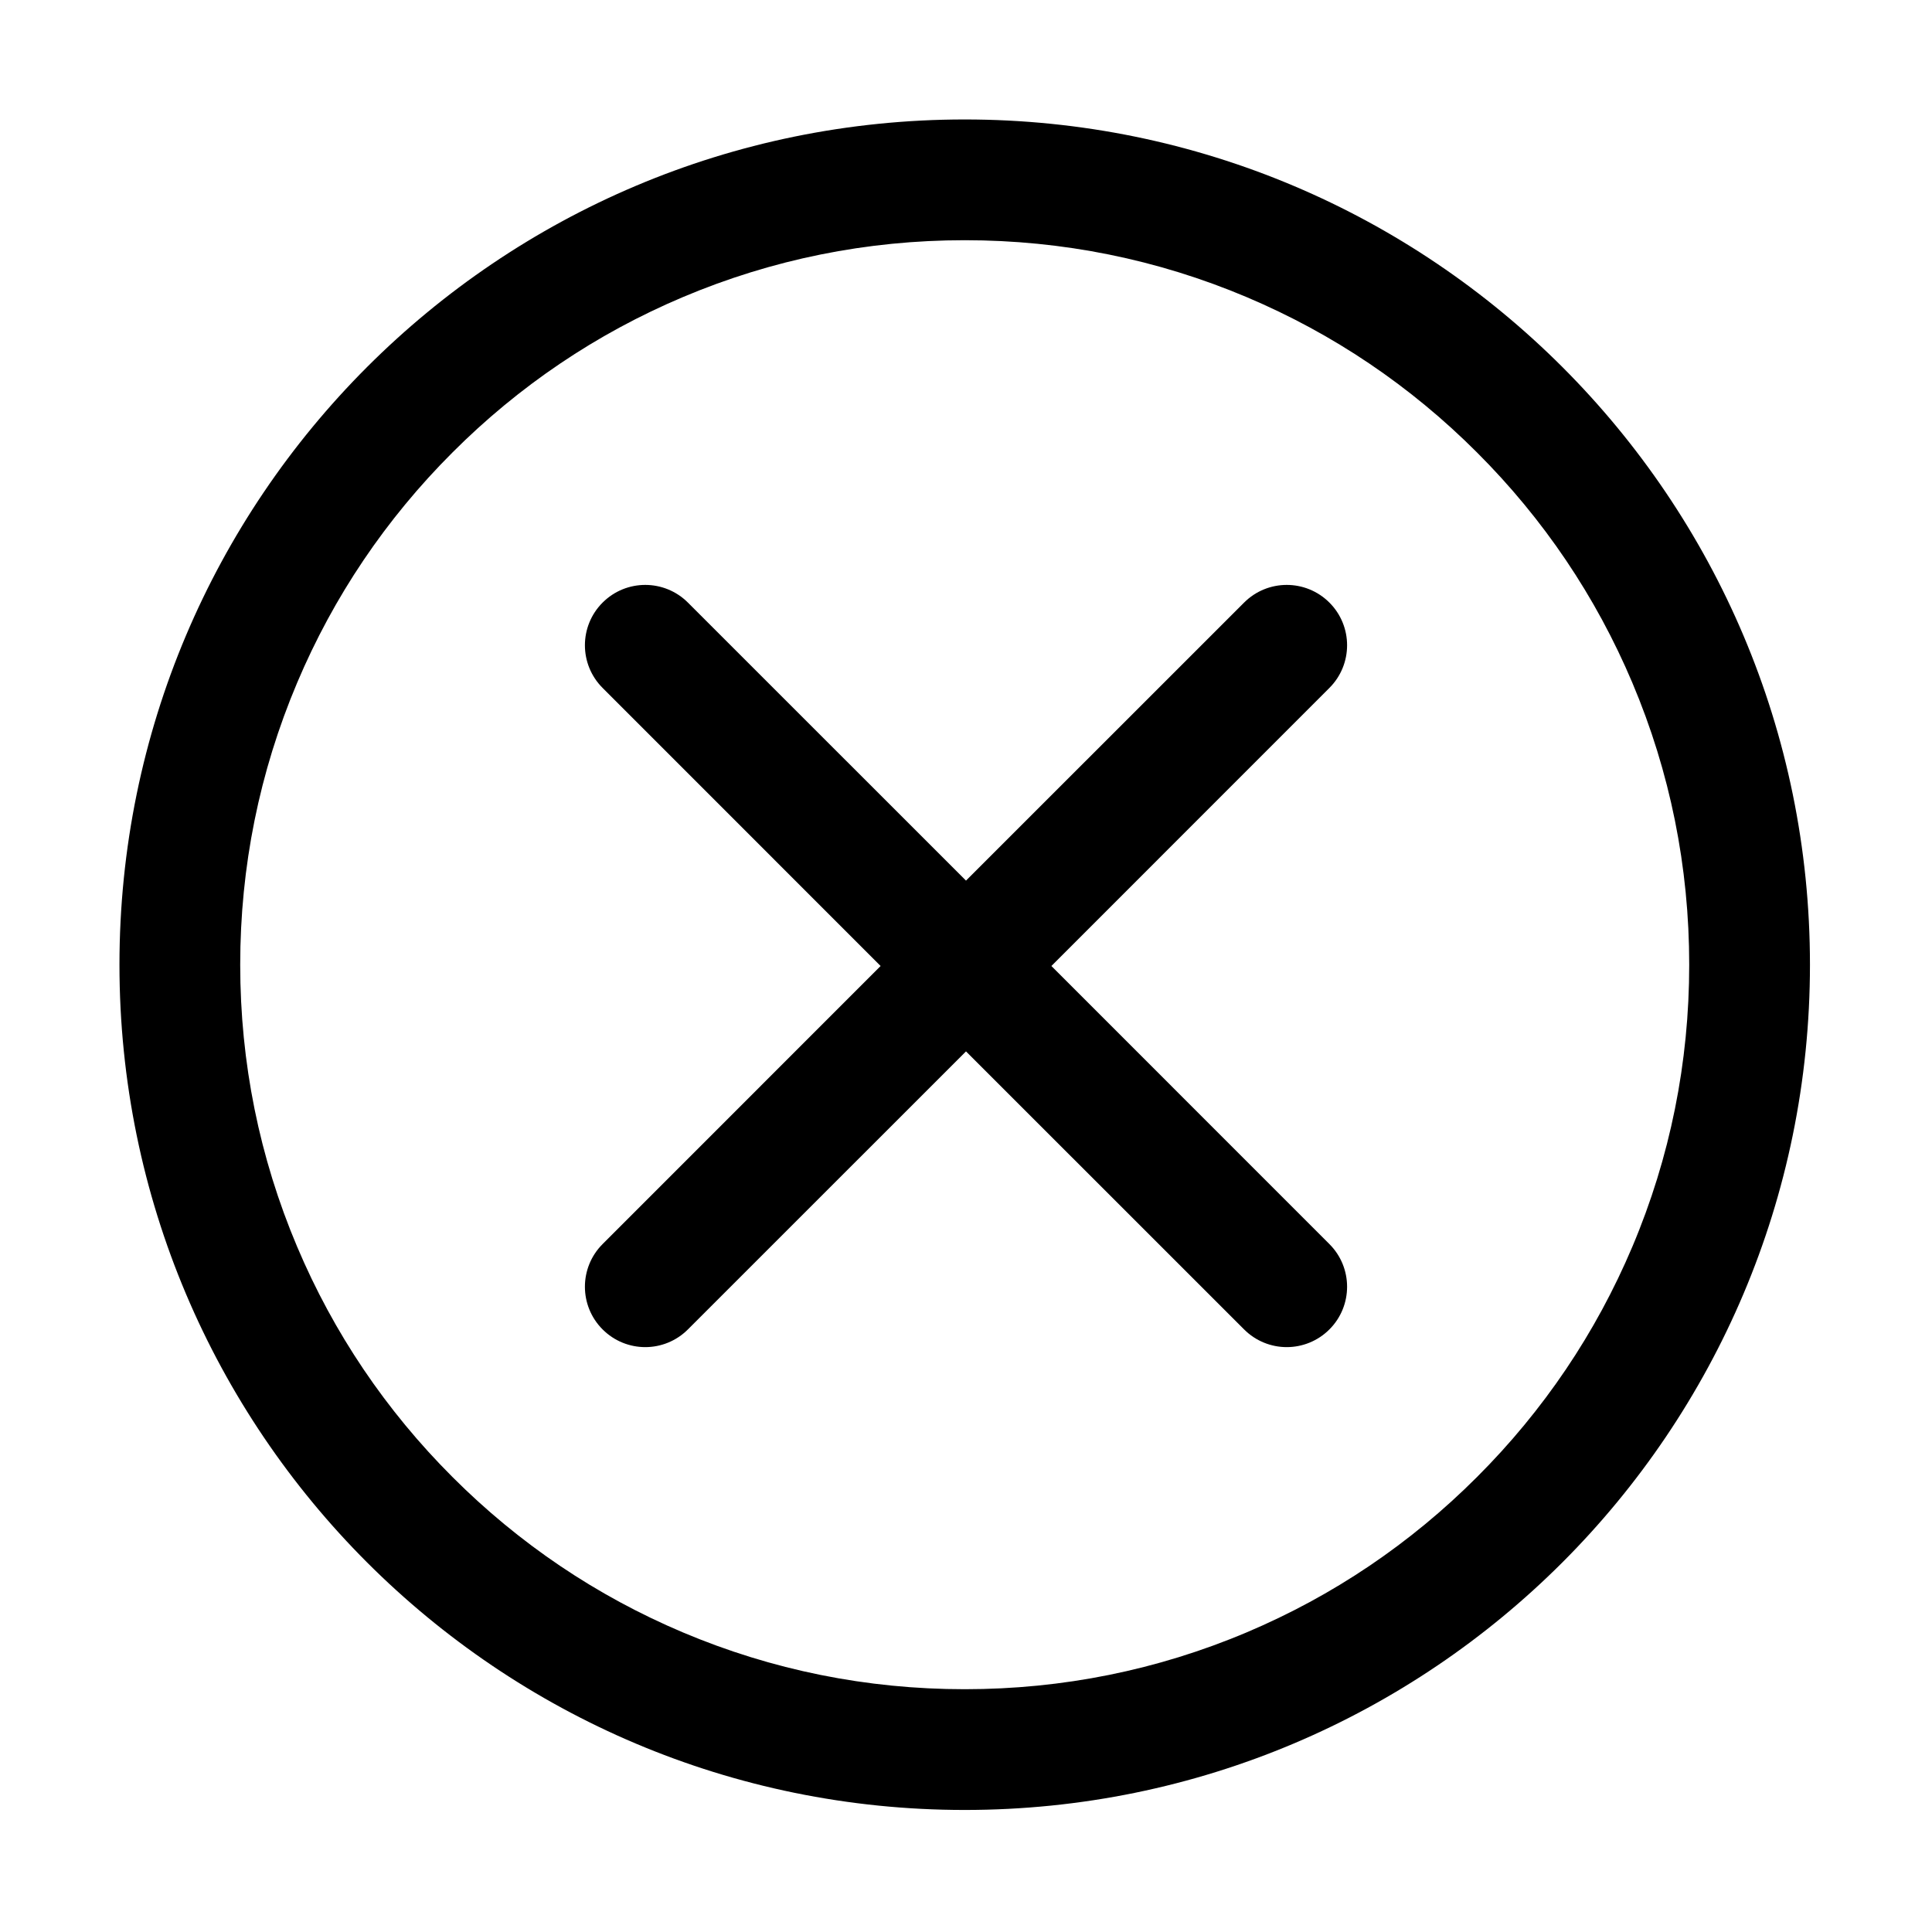<svg width="30" height="30" viewBox="0 0 30 30" fill="none" xmlns="http://www.w3.org/2000/svg">
<path d="M14.98 3.73C16.5 3.73 17.973 4.028 19.359 4.614C20.698 5.18 21.902 5.992 22.935 7.026C23.969 8.059 24.781 9.263 25.347 10.602C25.933 11.988 26.23 13.461 26.23 14.98C26.23 16.5 25.933 17.973 25.347 19.359C24.781 20.698 23.969 21.902 22.935 22.935C21.902 23.969 20.698 24.781 19.359 25.347C17.973 25.933 16.5 26.23 14.98 26.23C13.461 26.23 11.988 25.933 10.602 25.347C9.263 24.781 8.059 23.969 7.026 22.935C5.992 21.902 5.18 20.698 4.614 19.359C4.028 17.973 3.73 16.5 3.73 14.98C3.73 13.461 4.028 11.988 4.614 10.602C5.18 9.263 5.992 8.059 7.026 7.026C8.059 5.992 9.263 5.18 10.602 4.614C11.988 4.028 13.461 3.73 14.98 3.73ZM14.98 1.855C7.732 1.855 1.855 7.732 1.855 14.98C1.855 22.229 7.732 28.105 14.98 28.105C22.229 28.105 28.105 22.229 28.105 14.98C28.105 7.732 22.229 1.855 14.98 1.855Z" fill="currentColor"/>
<path d="M16.326 15L20.643 10.682C21.009 10.316 21.009 9.723 20.643 9.357C20.277 8.991 19.684 8.991 19.318 9.357L15 13.674L10.682 9.357C10.316 8.991 9.723 8.991 9.357 9.357C8.991 9.723 8.991 10.316 9.357 10.682L13.674 15L9.357 19.318C8.991 19.684 8.991 20.277 9.357 20.643C9.54 20.826 9.78 20.918 10.02 20.918C10.259 20.918 10.499 20.826 10.682 20.643L15 16.326L19.318 20.643C19.501 20.826 19.741 20.918 19.98 20.918C20.22 20.918 20.46 20.826 20.643 20.643C21.009 20.277 21.009 19.684 20.643 19.318L16.326 15Z" fill="currentColor"/>
</svg>
